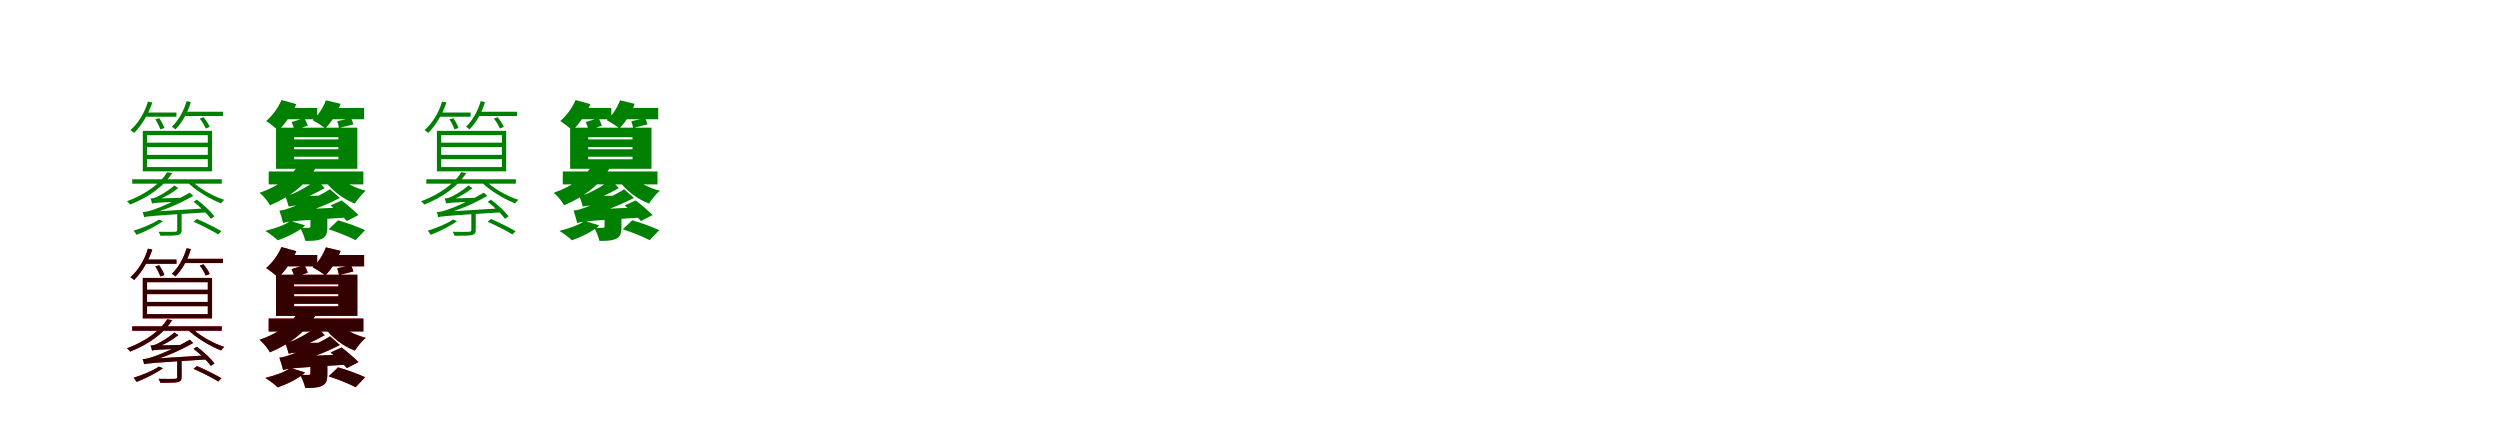 <?xml version="1.0" encoding="UTF-8"?>
<svg width="1700" height="300" xmlns="http://www.w3.org/2000/svg">
<rect width="100%" height="100%" fill="white"/>
<g fill="green" transform="translate(100 100) scale(0.1 -0.1)"><path d="M0.0 0.0H413.0V-53.0H0.0ZM0.0 -82.0H413.0V-136.0H0.0ZM0.0 81.0H413.0V30.0H0.0ZM-29.0 110.0V-165.0H442.0V110.0ZM-101.0 -219.0V-249.0H508.0V-219.0ZM80.0 -493.0C39.0 -522.0 -33.0 -550.0 -92.0 -569.0C-85.0 -575.0 -75.0 -590.0 -71.0 -597.0C-11.0 -574.0 64.0 -536.0 108.0 -504.0ZM298.0 -225.0 274.0 -238.0C326.0 -293.0 428.0 -354.0 503.0 -383.0C508.0 -375.0 518.0 -364.0 525.0 -359.0C447.0 -334.0 349.0 -278.0 298.0 -225.0ZM316.0 -372.0C359.0 -404.0 409.0 -454.0 434.0 -488.0L458.0 -471.0C435.0 -439.0 384.0 -391.0 339.0 -358.0ZM316.0 -508.0C371.0 -532.0 444.0 -569.0 484.0 -594.0L506.0 -572.0C467.0 -549.0 393.0 -512.0 339.0 -489.0ZM137.0 -171.0C95.0 -242.0 -1.0 -318.0 -137.0 -369.0C-129.0 -374.0 -120.0 -383.0 -115.0 -391.0C26.0 -335.0 120.0 -257.0 171.0 -177.0ZM-20.0 -477.0C-20.0 -467.0 13.0 -459.0 13.0 -459.0V-458.0C113.0 -431.0 213.0 -390.0 314.0 -332.0L290.0 -310.0C198.0 -365.0 83.0 -413.0 48.0 -424.0C17.0 -435.0 -10.0 -442.0 -30.0 -442.0C-26.0 -452.0 -21.0 -469.0 -20.0 -477.0ZM-20.0 -477.0C-2.0 -471.0 33.0 -467.0 408.0 -444.0C404.0 -438.0 398.0 -425.0 395.0 -417.0L7.0 -441.0L-20.0 -454.0ZM34.0 -384.0C34.0 -374.0 63.0 -364.0 63.0 -364.0V-363.0C111.0 -346.0 163.0 -318.0 213.0 -279.0L185.0 -261.0C144.0 -299.0 83.0 -332.0 65.0 -340.0C49.0 -347.0 37.0 -349.0 23.0 -350.0C28.0 -358.0 32.0 -376.0 34.0 -384.0ZM34.0 -384.0C46.0 -380.0 67.0 -377.0 222.0 -372.0C225.0 -365.0 233.0 -353.0 238.0 -345.0L58.0 -350.0L34.0 -359.0ZM205.0 -446.0V-562.0C205.0 -571.0 203.0 -575.0 190.0 -576.0C176.0 -577.0 139.0 -577.0 78.0 -576.0C83.0 -585.0 89.0 -595.0 91.0 -603.0C154.0 -603.0 192.0 -603.0 211.0 -598.0C231.0 -592.0 235.0 -583.0 235.0 -561.0V-446.0ZM-12.0 235.0V206.0H200.0V235.0ZM250.0 240.0V211.0H516.0V240.0ZM6.0 309.0C-17.0 232.0 -59.0 163.0 -113.0 115.0C-105.0 110.0 -93.0 101.0 -88.0 96.0C-37.0 147.0 9.0 223.0 36.0 303.0ZM269.0 312.0C249.0 244.0 214.0 182.0 169.0 138.0C176.0 133.0 189.0 125.0 193.0 120.0C238.0 166.0 277.0 234.0 298.0 306.0ZM56.0 189.0C70.0 168.0 84.0 139.0 91.0 120.0L118.0 130.0C112.0 147.0 97.0 176.0 84.0 196.0ZM358.0 194.0C375.0 174.0 391.0 145.0 399.0 126.0L426.0 137.0C419.0 156.0 400.0 183.0 384.0 203.0Z"/></g>
<g fill="green" transform="translate(200 100) scale(0.1 -0.1)"><path d="M0.0 0.0H301.0V-15.0H0.0ZM0.0 -66.0H301.0V-83.0H0.0ZM0.0 67.0H301.0V52.0H0.0ZM-123.0 132.0V-148.0H430.0V132.0ZM-173.0 -166.0V-254.0H471.0V-166.0ZM-25.0 -502.0C-62.0 -530.0 -129.0 -553.0 -196.0 -570.0C-171.0 -585.0 -130.0 -615.0 -111.0 -634.0C-46.0 -611.0 30.0 -575.0 75.0 -533.0ZM298.0 -198.0 210.0 -231.0C256.0 -293.0 334.0 -355.0 413.0 -384.0C430.0 -357.0 463.0 -317.0 487.0 -297.0C413.0 -278.0 337.0 -240.0 298.0 -198.0ZM248.0 -397.0C284.0 -427.0 334.0 -474.0 359.0 -503.0L438.0 -462.0C411.0 -436.0 362.0 -392.0 323.0 -363.0ZM235.0 -559.0C295.0 -578.0 374.0 -610.0 418.0 -633.0L483.0 -565.0C437.0 -544.0 360.0 -515.0 299.0 -498.0ZM29.0 -122.0C-14.0 -194.0 -99.0 -264.0 -235.0 -311.0C-211.0 -329.0 -178.0 -370.0 -164.0 -396.0C-13.0 -332.0 82.0 -249.0 146.0 -144.0ZM-75.0 -517.0C-75.0 -502.0 -32.0 -480.0 -32.0 -480.0V-477.0C84.0 -446.0 207.0 -400.0 311.0 -346.0L244.0 -287.0C155.0 -344.0 22.0 -396.0 -15.0 -409.0C-49.0 -422.0 -76.0 -430.0 -100.0 -432.0C-91.0 -457.0 -79.0 -499.0 -75.0 -517.0ZM-75.0 -517.0C-46.0 -506.0 -2.0 -501.0 366.0 -479.0C362.0 -462.0 358.0 -431.0 357.0 -409.0L-28.0 -427.0L-76.0 -454.0ZM-37.0 -405.0C-37.0 -389.0 12.0 -369.0 12.0 -369.0V-367.0C80.0 -345.0 150.0 -313.0 208.0 -279.0L154.0 -222.0C98.0 -267.0 21.0 -305.0 -2.0 -315.0C-24.0 -324.0 -43.0 -330.0 -61.0 -332.0C-52.0 -352.0 -41.0 -389.0 -37.0 -405.0ZM-37.0 -405.0C-20.0 -399.0 9.0 -396.0 178.0 -392.0C180.0 -377.0 185.0 -349.0 190.0 -331.0L1.0 -332.0L-37.0 -353.0ZM111.0 -434.0V-539.0C111.0 -547.0 108.0 -549.0 99.0 -549.0C91.0 -550.0 63.0 -550.0 41.0 -548.0C54.0 -573.0 70.0 -610.0 76.0 -638.0C122.0 -638.0 158.0 -638.0 188.0 -624.0C219.0 -610.0 226.0 -588.0 226.0 -542.0V-434.0ZM-46.0 266.0V189.0H157.0V266.0ZM241.0 266.0V189.0H476.0V266.0ZM-86.0 320.0C-108.0 268.0 -147.0 214.0 -190.0 177.0C-166.0 162.0 -126.0 130.0 -107.0 113.0C-62.0 156.0 -14.0 226.0 15.0 292.0ZM216.0 318.0C198.0 268.0 166.0 218.0 126.0 183.0C150.0 170.0 192.0 144.0 212.0 127.0C253.0 168.0 293.0 231.0 316.0 294.0ZM-17.0 170.0C-9.0 153.0 -1.0 129.0 3.0 114.0L93.0 146.0C89.0 159.0 78.0 182.0 70.0 197.0ZM293.0 176.0C298.0 162.0 303.0 143.0 305.0 130.0L403.0 154.0C400.0 165.0 393.0 184.0 387.0 196.0Z"/></g>
<g fill="green" transform="translate(300 100) scale(0.1 -0.1)"><path d="M0.0 0.0H413.0V-53.0H0.0ZM0.0 -82.0H413.0V-136.0H0.0ZM0.0 81.0H413.0V30.0H0.0ZM-29.0 110.0V-165.0H442.0V110.0ZM-101.0 -219.0V-249.0H508.0V-219.0ZM80.0 -493.0C39.0 -522.0 -33.0 -550.0 -92.0 -569.0C-85.0 -575.0 -75.0 -590.0 -71.0 -597.0C-11.0 -574.0 64.0 -536.0 108.0 -504.0ZM298.0 -225.0 274.0 -238.0C326.0 -293.0 428.0 -354.0 503.0 -383.0C508.0 -375.0 518.0 -364.0 525.0 -359.0C447.0 -334.0 349.0 -278.0 298.0 -225.0ZM316.0 -372.0C359.0 -404.0 409.0 -454.0 434.0 -488.0L458.0 -471.0C435.0 -439.0 384.0 -391.0 339.0 -358.0ZM316.0 -508.0C371.0 -532.0 444.0 -569.0 484.0 -594.0L506.0 -572.0C467.0 -549.0 393.0 -512.0 339.0 -489.0ZM137.0 -171.0C95.0 -242.0 -1.0 -318.0 -137.0 -369.0C-129.0 -374.0 -120.0 -383.0 -115.0 -391.0C26.0 -335.0 120.0 -257.0 171.0 -177.0ZM-20.0 -477.0C-20.0 -467.0 13.0 -459.0 13.0 -459.0V-458.0C113.0 -431.0 213.0 -390.0 314.0 -332.0L290.0 -310.0C198.0 -365.0 83.0 -413.0 48.0 -424.0C17.0 -435.0 -10.0 -442.0 -30.0 -442.0C-26.0 -452.0 -21.0 -469.0 -20.0 -477.0ZM-20.0 -477.0C-2.0 -471.0 33.0 -467.0 408.0 -444.0C404.0 -438.0 398.0 -425.0 395.0 -417.0L7.0 -441.0L-20.0 -454.0ZM34.0 -384.0C34.0 -374.0 63.0 -364.0 63.0 -364.0V-363.0C111.0 -346.0 163.0 -318.0 213.0 -279.0L185.0 -261.0C144.0 -299.0 83.0 -332.0 65.0 -340.0C49.0 -347.0 37.0 -349.0 23.0 -350.0C28.0 -358.0 32.0 -376.0 34.0 -384.0ZM34.0 -384.0C46.0 -380.0 67.0 -377.0 222.0 -372.0C225.0 -365.0 233.0 -353.0 238.0 -345.0L58.0 -350.0L34.0 -359.0ZM205.0 -446.0V-562.0C205.0 -571.0 203.0 -575.0 190.0 -576.0C176.0 -577.0 139.0 -577.0 78.0 -576.0C83.0 -585.0 89.0 -595.0 91.0 -603.0C154.0 -603.0 192.0 -603.0 211.0 -598.0C231.0 -592.0 235.0 -583.0 235.0 -561.0V-446.0ZM-12.0 235.0V206.0H200.0V235.0ZM250.0 240.0V211.0H516.0V240.0ZM6.0 309.0C-17.0 232.0 -59.0 163.0 -113.0 115.0C-105.0 110.0 -93.0 101.0 -88.0 96.0C-37.0 147.0 9.0 223.0 36.0 303.0ZM269.0 312.0C249.0 244.0 214.0 182.0 169.0 138.0C176.0 133.0 189.0 125.0 193.0 120.0C238.0 166.0 277.0 234.0 298.0 306.0ZM56.0 189.0C70.0 168.0 84.0 139.0 91.0 120.0L118.0 130.0C112.0 147.0 97.0 176.0 84.0 196.0ZM358.0 194.0C375.0 174.0 391.0 145.0 399.0 126.0L426.0 137.0C419.0 156.0 400.0 183.0 384.0 203.0Z"/></g>
<g fill="green" transform="translate(400 100) scale(0.1 -0.1)"><path d="M0.0 0.0H301.0V-15.0H0.0ZM0.0 -66.0H301.0V-83.0H0.0ZM0.0 67.0H301.0V52.0H0.0ZM-123.0 132.0V-148.0H430.0V132.0ZM-173.0 -166.0V-254.0H471.0V-166.0ZM-25.0 -502.0C-62.0 -530.0 -129.0 -553.0 -196.0 -570.0C-171.0 -585.0 -130.0 -615.0 -111.0 -634.0C-46.0 -611.0 30.0 -575.0 75.0 -533.0ZM298.0 -198.0 210.0 -231.0C256.0 -293.0 334.0 -355.0 413.0 -384.0C430.0 -357.0 463.0 -317.0 487.0 -297.0C413.0 -278.0 337.0 -240.0 298.0 -198.0ZM248.0 -397.0C284.0 -427.0 334.0 -474.0 359.0 -503.0L438.0 -462.0C411.0 -436.0 362.0 -392.0 323.0 -363.0ZM235.0 -559.0C295.0 -578.0 374.0 -610.0 418.0 -633.0L483.0 -565.0C437.0 -544.0 360.0 -515.0 299.0 -498.0ZM29.0 -122.0C-14.0 -194.0 -99.0 -264.0 -235.0 -311.0C-211.0 -329.0 -178.0 -370.0 -164.0 -396.0C-13.0 -332.0 82.0 -249.0 146.0 -144.0ZM-75.0 -517.0C-75.0 -502.0 -32.0 -480.0 -32.0 -480.0V-477.0C84.0 -446.0 207.0 -400.0 311.0 -346.0L244.0 -287.0C155.0 -344.0 22.0 -396.0 -15.0 -409.0C-49.0 -422.0 -76.0 -430.0 -100.0 -432.0C-91.0 -457.0 -79.0 -499.0 -75.0 -517.0ZM-75.0 -517.0C-46.0 -506.0 -2.0 -501.0 366.0 -479.0C362.0 -462.0 358.0 -431.0 357.0 -409.0L-28.0 -427.0L-76.0 -454.0ZM-37.0 -405.0C-37.0 -389.0 12.0 -369.0 12.0 -369.0V-367.0C80.0 -345.0 150.0 -313.0 208.0 -279.0L154.0 -222.0C98.0 -267.0 21.0 -305.0 -2.0 -315.0C-24.0 -324.0 -43.0 -330.0 -61.0 -332.0C-52.0 -352.0 -41.0 -389.0 -37.0 -405.0ZM-37.0 -405.0C-20.0 -399.0 9.0 -396.0 178.0 -392.0C180.0 -377.0 185.0 -349.0 190.0 -331.0L1.0 -332.0L-37.0 -353.0ZM111.0 -434.0V-539.0C111.0 -547.0 108.0 -549.0 99.0 -549.0C91.0 -550.0 63.0 -550.0 41.0 -548.0C54.0 -573.0 70.0 -610.0 76.0 -638.0C122.0 -638.0 158.0 -638.0 188.0 -624.0C219.0 -610.0 226.0 -588.0 226.0 -542.0V-434.0ZM-46.0 266.0V189.0H157.0V266.0ZM241.0 266.0V189.0H476.0V266.0ZM-86.0 320.0C-108.0 268.0 -147.0 214.0 -190.0 177.0C-166.0 162.0 -126.0 130.0 -107.0 113.0C-62.0 156.0 -14.0 226.0 15.0 292.0ZM216.0 318.0C198.0 268.0 166.0 218.0 126.0 183.0C150.0 170.0 192.0 144.0 212.0 127.0C253.0 168.0 293.0 231.0 316.0 294.0ZM-17.0 170.0C-9.0 153.0 -1.0 129.0 3.0 114.0L93.0 146.0C89.0 159.0 78.0 182.0 70.0 197.0ZM293.0 176.0C298.0 162.0 303.0 143.0 305.0 130.0L403.0 154.0C400.0 165.0 393.0 184.0 387.0 196.0Z"/></g>
<g fill="red" transform="translate(100 200) scale(0.1 -0.1)"><path d="M0.0 0.0H413.0V-53.0H0.0ZM0.0 -82.0H413.0V-136.0H0.0ZM0.0 81.0H413.0V30.0H0.0ZM-29.0 110.0V-165.0H442.0V110.0ZM-101.0 -219.0V-249.0H508.0V-219.0ZM80.0 -493.0C39.0 -522.0 -33.0 -550.0 -92.0 -569.0C-85.0 -575.0 -75.0 -590.0 -71.0 -597.0C-11.0 -574.0 64.0 -536.0 108.0 -504.0ZM298.0 -225.0 274.0 -238.0C326.0 -293.0 428.0 -354.0 503.0 -383.0C508.0 -375.0 518.0 -364.0 525.0 -359.0C447.0 -334.0 349.0 -278.0 298.0 -225.0ZM316.0 -372.0C359.0 -404.0 409.0 -454.0 434.0 -488.0L458.0 -471.0C435.0 -439.0 384.0 -391.0 339.0 -358.0ZM316.0 -508.0C371.0 -532.0 444.0 -569.0 484.0 -594.0L506.0 -572.0C467.0 -549.0 393.0 -512.0 339.0 -489.0ZM137.0 -171.0C95.0 -242.0 -1.0 -318.0 -137.0 -369.0C-129.0 -374.0 -120.0 -383.0 -115.0 -391.0C26.0 -335.0 120.0 -257.0 171.0 -177.0ZM-20.0 -477.0C-20.0 -467.0 13.0 -459.0 13.0 -459.0V-458.0C113.0 -431.0 213.0 -390.0 314.0 -332.0L290.0 -310.0C198.0 -365.0 83.0 -413.0 48.0 -424.0C17.0 -435.0 -10.0 -442.0 -30.0 -442.0C-26.0 -452.0 -21.0 -469.0 -20.0 -477.0ZM-20.0 -477.0C-2.0 -471.0 33.0 -467.0 408.0 -444.0C404.0 -438.0 398.0 -425.0 395.0 -417.0L7.0 -441.0L-20.0 -454.0ZM34.0 -384.0C34.0 -374.0 63.0 -364.0 63.0 -364.0V-363.0C111.0 -346.0 163.0 -318.0 213.0 -279.0L185.0 -261.0C144.0 -299.0 83.0 -332.0 65.0 -340.0C49.0 -347.0 37.0 -349.0 23.0 -350.0C28.0 -358.0 32.0 -376.0 34.0 -384.0ZM34.0 -384.0C46.0 -380.0 67.0 -377.0 222.0 -372.0C225.0 -365.0 233.0 -353.0 238.0 -345.0L58.0 -350.0L34.0 -359.0ZM205.0 -446.0V-562.0C205.0 -571.0 203.0 -575.0 190.0 -576.0C176.0 -577.0 139.0 -577.0 78.0 -576.0C83.0 -585.0 89.0 -595.0 91.0 -603.0C154.0 -603.0 192.0 -603.0 211.0 -598.0C231.0 -592.0 235.0 -583.0 235.0 -561.0V-446.0ZM-12.0 235.0V206.0H200.0V235.0ZM250.0 240.0V211.0H516.0V240.0ZM6.0 309.0C-17.0 232.0 -59.0 163.0 -113.0 115.0C-105.0 110.0 -93.0 101.0 -88.0 96.0C-37.0 147.0 9.0 223.0 36.0 303.0ZM269.0 312.0C249.0 244.0 214.0 182.0 169.0 138.0C176.0 133.0 189.0 125.0 193.0 120.0C238.0 166.0 277.0 234.0 298.0 306.0ZM56.0 189.0C70.0 168.0 84.0 139.0 91.0 120.0L118.0 130.0C112.0 147.0 97.0 176.0 84.0 196.0ZM358.0 194.0C375.0 174.0 391.0 145.0 399.0 126.0L426.0 137.0C419.0 156.0 400.0 183.0 384.0 203.0Z"/></g>
<g fill="black" opacity=".8" transform="translate(100 200) scale(0.1 -0.1)"><path d="M0.0 0.0H413.0V-53.0H0.0ZM0.0 -82.0H413.0V-136.0H0.0ZM0.0 81.0H413.0V30.0H0.0ZM-29.0 110.0V-165.0H442.0V110.0ZM-101.0 -219.0V-249.0H508.0V-219.0ZM80.0 -493.0C39.0 -522.0 -33.0 -550.0 -92.0 -569.0C-85.0 -575.0 -75.0 -590.0 -71.0 -597.0C-11.0 -574.0 64.0 -536.0 108.0 -504.0ZM298.0 -225.0 274.0 -238.0C326.0 -293.0 428.0 -354.0 503.0 -383.0C508.0 -375.0 518.0 -364.0 525.0 -359.0C447.0 -334.0 349.0 -278.0 298.0 -225.0ZM316.0 -372.0C359.0 -404.0 409.0 -454.0 434.0 -488.0L458.0 -471.0C435.0 -439.0 384.0 -391.0 339.0 -358.0ZM316.0 -508.0C371.0 -532.0 444.0 -569.0 484.0 -594.0L506.0 -572.0C467.0 -549.0 393.0 -512.0 339.0 -489.0ZM137.0 -171.0C95.0 -242.0 -1.0 -318.0 -137.0 -369.0C-129.0 -374.0 -120.0 -383.0 -115.0 -391.0C26.0 -335.0 120.0 -257.0 171.0 -177.0ZM-20.0 -477.0C-20.0 -467.0 13.0 -459.0 13.0 -459.0V-458.0C113.0 -431.0 213.0 -390.0 314.0 -332.0L290.0 -310.0C198.0 -365.0 83.0 -413.0 48.0 -424.0C17.0 -435.0 -10.0 -442.0 -30.0 -442.0C-26.0 -452.0 -21.0 -469.0 -20.0 -477.0ZM-20.0 -477.0C-2.0 -471.0 33.0 -467.0 408.0 -444.0C404.0 -438.0 398.0 -425.0 395.0 -417.0L7.0 -441.0L-20.0 -454.0ZM34.0 -384.0C34.0 -374.0 63.0 -364.0 63.0 -364.0V-363.0C111.0 -346.0 163.0 -318.0 213.0 -279.0L185.0 -261.0C144.0 -299.0 83.0 -332.0 65.0 -340.0C49.0 -347.0 37.0 -349.0 23.0 -350.0C28.0 -358.0 32.0 -376.0 34.0 -384.0ZM34.0 -384.0C46.0 -380.0 67.0 -377.0 222.0 -372.0C225.0 -365.0 233.0 -353.0 238.0 -345.0L58.0 -350.0L34.0 -359.0ZM205.0 -446.0V-562.0C205.0 -571.0 203.0 -575.0 190.0 -576.0C176.0 -577.0 139.0 -577.0 78.0 -576.0C83.0 -585.0 89.0 -595.0 91.0 -603.0C154.0 -603.0 192.0 -603.0 211.0 -598.0C231.0 -592.0 235.0 -583.0 235.0 -561.0V-446.0ZM-12.0 235.0V206.0H200.0V235.0ZM250.0 240.0V211.0H516.0V240.0ZM6.0 309.0C-17.0 232.0 -59.0 163.0 -113.0 115.0C-105.0 110.0 -93.0 101.0 -88.0 96.0C-37.0 147.0 9.0 223.0 36.0 303.0ZM269.0 312.0C249.0 244.0 214.0 182.0 169.0 138.0C176.0 133.0 189.0 125.0 193.0 120.0C238.0 166.0 277.0 234.0 298.0 306.0ZM56.0 189.0C70.0 168.0 84.0 139.0 91.0 120.0L118.0 130.0C112.0 147.0 97.0 176.0 84.0 196.0ZM358.0 194.0C375.0 174.0 391.0 145.0 399.0 126.0L426.0 137.0C419.0 156.0 400.0 183.0 384.0 203.0Z"/></g>
<g fill="red" transform="translate(200 200) scale(0.1 -0.1)"><path d="M0.0 0.0H301.0V-15.0H0.0ZM0.0 -66.0H301.0V-83.0H0.0ZM0.0 67.0H301.0V52.0H0.0ZM-123.0 132.0V-148.0H430.0V132.0ZM-173.0 -166.0V-254.0H471.0V-166.0ZM-25.0 -502.0C-62.0 -530.0 -129.0 -553.0 -196.0 -570.0C-171.0 -585.0 -130.0 -615.0 -111.0 -634.0C-46.0 -611.0 30.0 -575.0 75.0 -533.0ZM298.0 -198.0 210.0 -231.0C256.0 -293.0 334.0 -355.0 413.0 -384.0C430.0 -357.0 463.0 -317.0 487.0 -297.0C413.0 -278.0 337.0 -240.0 298.0 -198.0ZM248.0 -397.0C284.0 -427.0 334.0 -474.0 359.0 -503.0L438.0 -462.0C411.0 -436.0 362.0 -392.0 323.0 -363.0ZM235.0 -559.0C295.0 -578.0 374.0 -610.0 418.0 -633.0L483.0 -565.0C437.0 -544.0 360.0 -515.0 299.0 -498.0ZM29.0 -122.0C-14.0 -194.0 -99.0 -264.0 -235.0 -311.0C-211.0 -329.0 -178.0 -370.0 -164.0 -396.0C-13.0 -332.0 82.0 -249.0 146.0 -144.0ZM-75.0 -517.0C-75.0 -502.0 -32.0 -480.0 -32.0 -480.0V-477.0C84.0 -446.0 207.0 -400.0 311.0 -346.0L244.0 -287.0C155.0 -344.0 22.0 -396.0 -15.0 -409.0C-49.0 -422.0 -76.0 -430.0 -100.0 -432.0C-91.0 -457.0 -79.0 -499.0 -75.0 -517.0ZM-75.0 -517.0C-46.0 -506.0 -2.0 -501.0 366.0 -479.0C362.0 -462.0 358.0 -431.0 357.0 -409.0L-28.0 -427.0L-76.0 -454.0ZM-37.0 -405.0C-37.0 -389.0 12.0 -369.0 12.0 -369.0V-367.0C80.0 -345.0 150.0 -313.0 208.0 -279.0L154.0 -222.0C98.0 -267.0 21.0 -305.0 -2.0 -315.0C-24.0 -324.0 -43.0 -330.0 -61.0 -332.0C-52.0 -352.0 -41.0 -389.0 -37.0 -405.0ZM-37.0 -405.0C-20.0 -399.0 9.0 -396.0 178.0 -392.0C180.0 -377.0 185.0 -349.0 190.0 -331.0L1.0 -332.0L-37.0 -353.0ZM111.0 -434.0V-539.0C111.0 -547.0 108.0 -549.0 99.0 -549.0C91.0 -550.0 63.0 -550.0 41.0 -548.0C54.0 -573.0 70.0 -610.0 76.0 -638.0C122.0 -638.0 158.0 -638.0 188.0 -624.0C219.0 -610.0 226.0 -588.0 226.0 -542.0V-434.0ZM-46.0 266.0V189.0H157.0V266.0ZM241.0 266.0V189.0H476.0V266.0ZM-86.0 320.0C-108.0 268.0 -147.0 214.0 -190.0 177.0C-166.0 162.0 -126.0 130.0 -107.0 113.0C-62.0 156.0 -14.0 226.0 15.0 292.0ZM216.0 318.0C198.0 268.0 166.0 218.0 126.0 183.0C150.0 170.0 192.0 144.0 212.0 127.0C253.0 168.0 293.0 231.0 316.0 294.0ZM-17.0 170.0C-9.0 153.0 -1.0 129.0 3.0 114.0L93.0 146.0C89.0 159.0 78.0 182.0 70.0 197.0ZM293.0 176.0C298.0 162.0 303.0 143.0 305.0 130.0L403.0 154.0C400.0 165.0 393.0 184.0 387.0 196.0Z"/></g>
<g fill="black" opacity=".8" transform="translate(200 200) scale(0.1 -0.1)"><path d="M0.0 0.0H301.0V-15.0H0.0ZM0.0 -66.0H301.0V-83.0H0.0ZM0.0 67.0H301.0V52.0H0.0ZM-123.0 132.0V-148.0H430.0V132.0ZM-173.0 -166.0V-254.0H471.0V-166.0ZM-25.0 -502.0C-62.0 -530.0 -129.0 -553.0 -196.0 -570.0C-171.0 -585.0 -130.0 -615.0 -111.0 -634.0C-46.0 -611.0 30.0 -575.0 75.0 -533.0ZM298.0 -198.0 210.0 -231.0C256.0 -293.0 334.0 -355.0 413.0 -384.0C430.0 -357.0 463.0 -317.0 487.0 -297.0C413.0 -278.0 337.0 -240.0 298.0 -198.0ZM248.0 -397.0C284.0 -427.0 334.0 -474.0 359.0 -503.0L438.0 -462.0C411.0 -436.0 362.0 -392.0 323.0 -363.0ZM235.0 -559.0C295.0 -578.0 374.0 -610.0 418.0 -633.0L483.0 -565.0C437.0 -544.0 360.0 -515.0 299.0 -498.0ZM29.0 -122.0C-14.0 -194.0 -99.0 -264.0 -235.0 -311.0C-211.0 -329.0 -178.0 -370.0 -164.0 -396.0C-13.0 -332.0 82.0 -249.0 146.0 -144.0ZM-75.0 -517.0C-75.0 -502.0 -32.0 -480.0 -32.0 -480.0V-477.0C84.0 -446.0 207.0 -400.0 311.0 -346.0L244.0 -287.0C155.0 -344.0 22.0 -396.0 -15.0 -409.0C-49.0 -422.0 -76.0 -430.0 -100.0 -432.0C-91.0 -457.0 -79.0 -499.0 -75.0 -517.0ZM-75.0 -517.0C-46.0 -506.0 -2.0 -501.0 366.0 -479.0C362.0 -462.0 358.0 -431.0 357.0 -409.0L-28.0 -427.0L-76.0 -454.0ZM-37.0 -405.0C-37.0 -389.0 12.0 -369.0 12.0 -369.0V-367.0C80.0 -345.0 150.0 -313.0 208.0 -279.0L154.0 -222.0C98.0 -267.0 21.0 -305.0 -2.0 -315.0C-24.0 -324.0 -43.0 -330.0 -61.0 -332.0C-52.0 -352.0 -41.0 -389.0 -37.0 -405.0ZM-37.0 -405.0C-20.0 -399.0 9.0 -396.0 178.0 -392.0C180.0 -377.0 185.0 -349.0 190.0 -331.0L1.0 -332.0L-37.0 -353.0ZM111.0 -434.0V-539.0C111.0 -547.0 108.0 -549.0 99.0 -549.0C91.0 -550.0 63.0 -550.0 41.0 -548.0C54.0 -573.0 70.0 -610.0 76.0 -638.0C122.0 -638.0 158.0 -638.0 188.0 -624.0C219.0 -610.0 226.0 -588.0 226.0 -542.0V-434.0ZM-46.0 266.0V189.0H157.0V266.0ZM241.0 266.0V189.0H476.0V266.0ZM-86.0 320.0C-108.0 268.0 -147.0 214.0 -190.0 177.0C-166.0 162.0 -126.0 130.0 -107.0 113.0C-62.0 156.0 -14.0 226.0 15.0 292.0ZM216.0 318.0C198.0 268.0 166.0 218.0 126.0 183.0C150.0 170.0 192.0 144.0 212.0 127.0C253.0 168.0 293.0 231.0 316.0 294.0ZM-17.0 170.0C-9.0 153.0 -1.0 129.0 3.0 114.0L93.0 146.0C89.0 159.0 78.0 182.0 70.0 197.0ZM293.0 176.0C298.0 162.0 303.0 143.0 305.0 130.0L403.0 154.0C400.0 165.0 393.0 184.0 387.0 196.0Z"/></g>
</svg>
